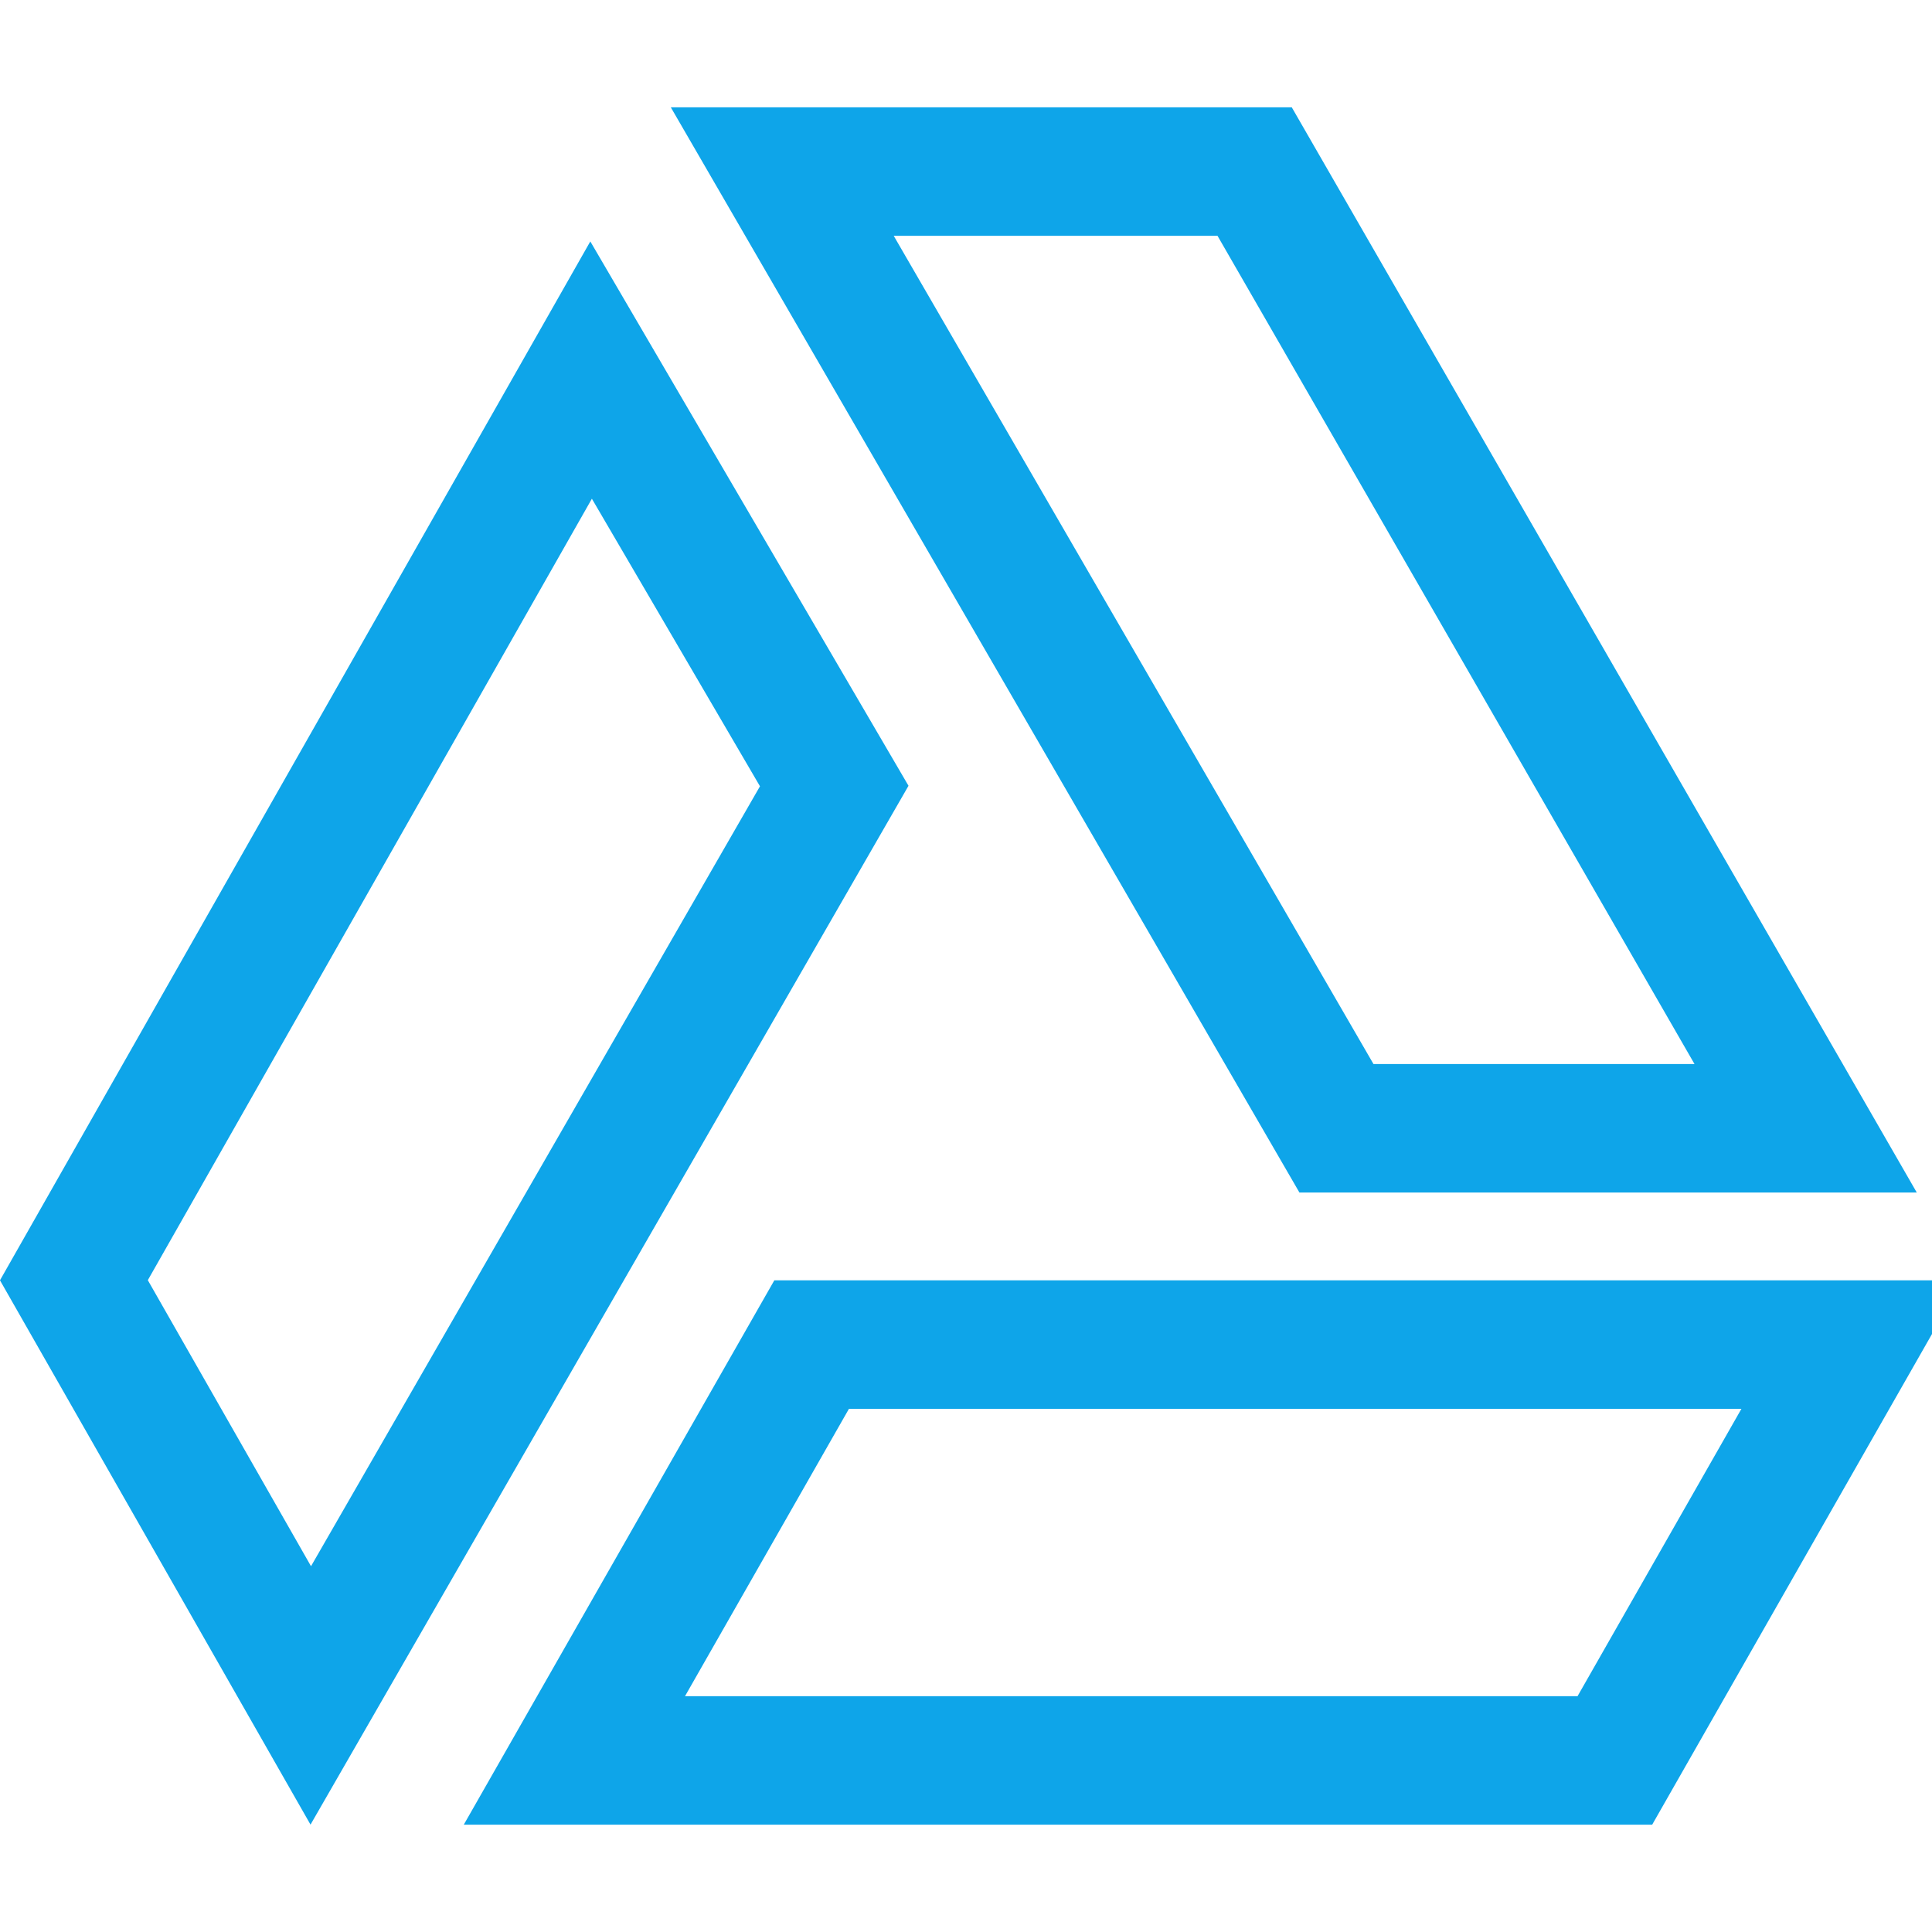 <svg width="20" height="20" viewBox="0 0 20 20" fill="none" xmlns="http://www.w3.org/2000/svg">
<g clip-path="url(#clip0_242_6178)">
<path d="M18.692 11.68H13.835L8.098 1.776H12.988L18.692 11.68ZM16.717 18.224H5.946L8.402 13.919H19.172L16.717 18.224ZM0.765 13.253L6.119 3.831L8.636 8.137L3.217 17.551L0.765 13.253Z" stroke="#0EA5E9" stroke-width="1.33"/>
</g>
<defs>
<clipPath id="clip0_242_6178">
<rect width="20" height="20" fill="white" transform="translate(0 0)"/>
</clipPath>
</defs>
</svg>
